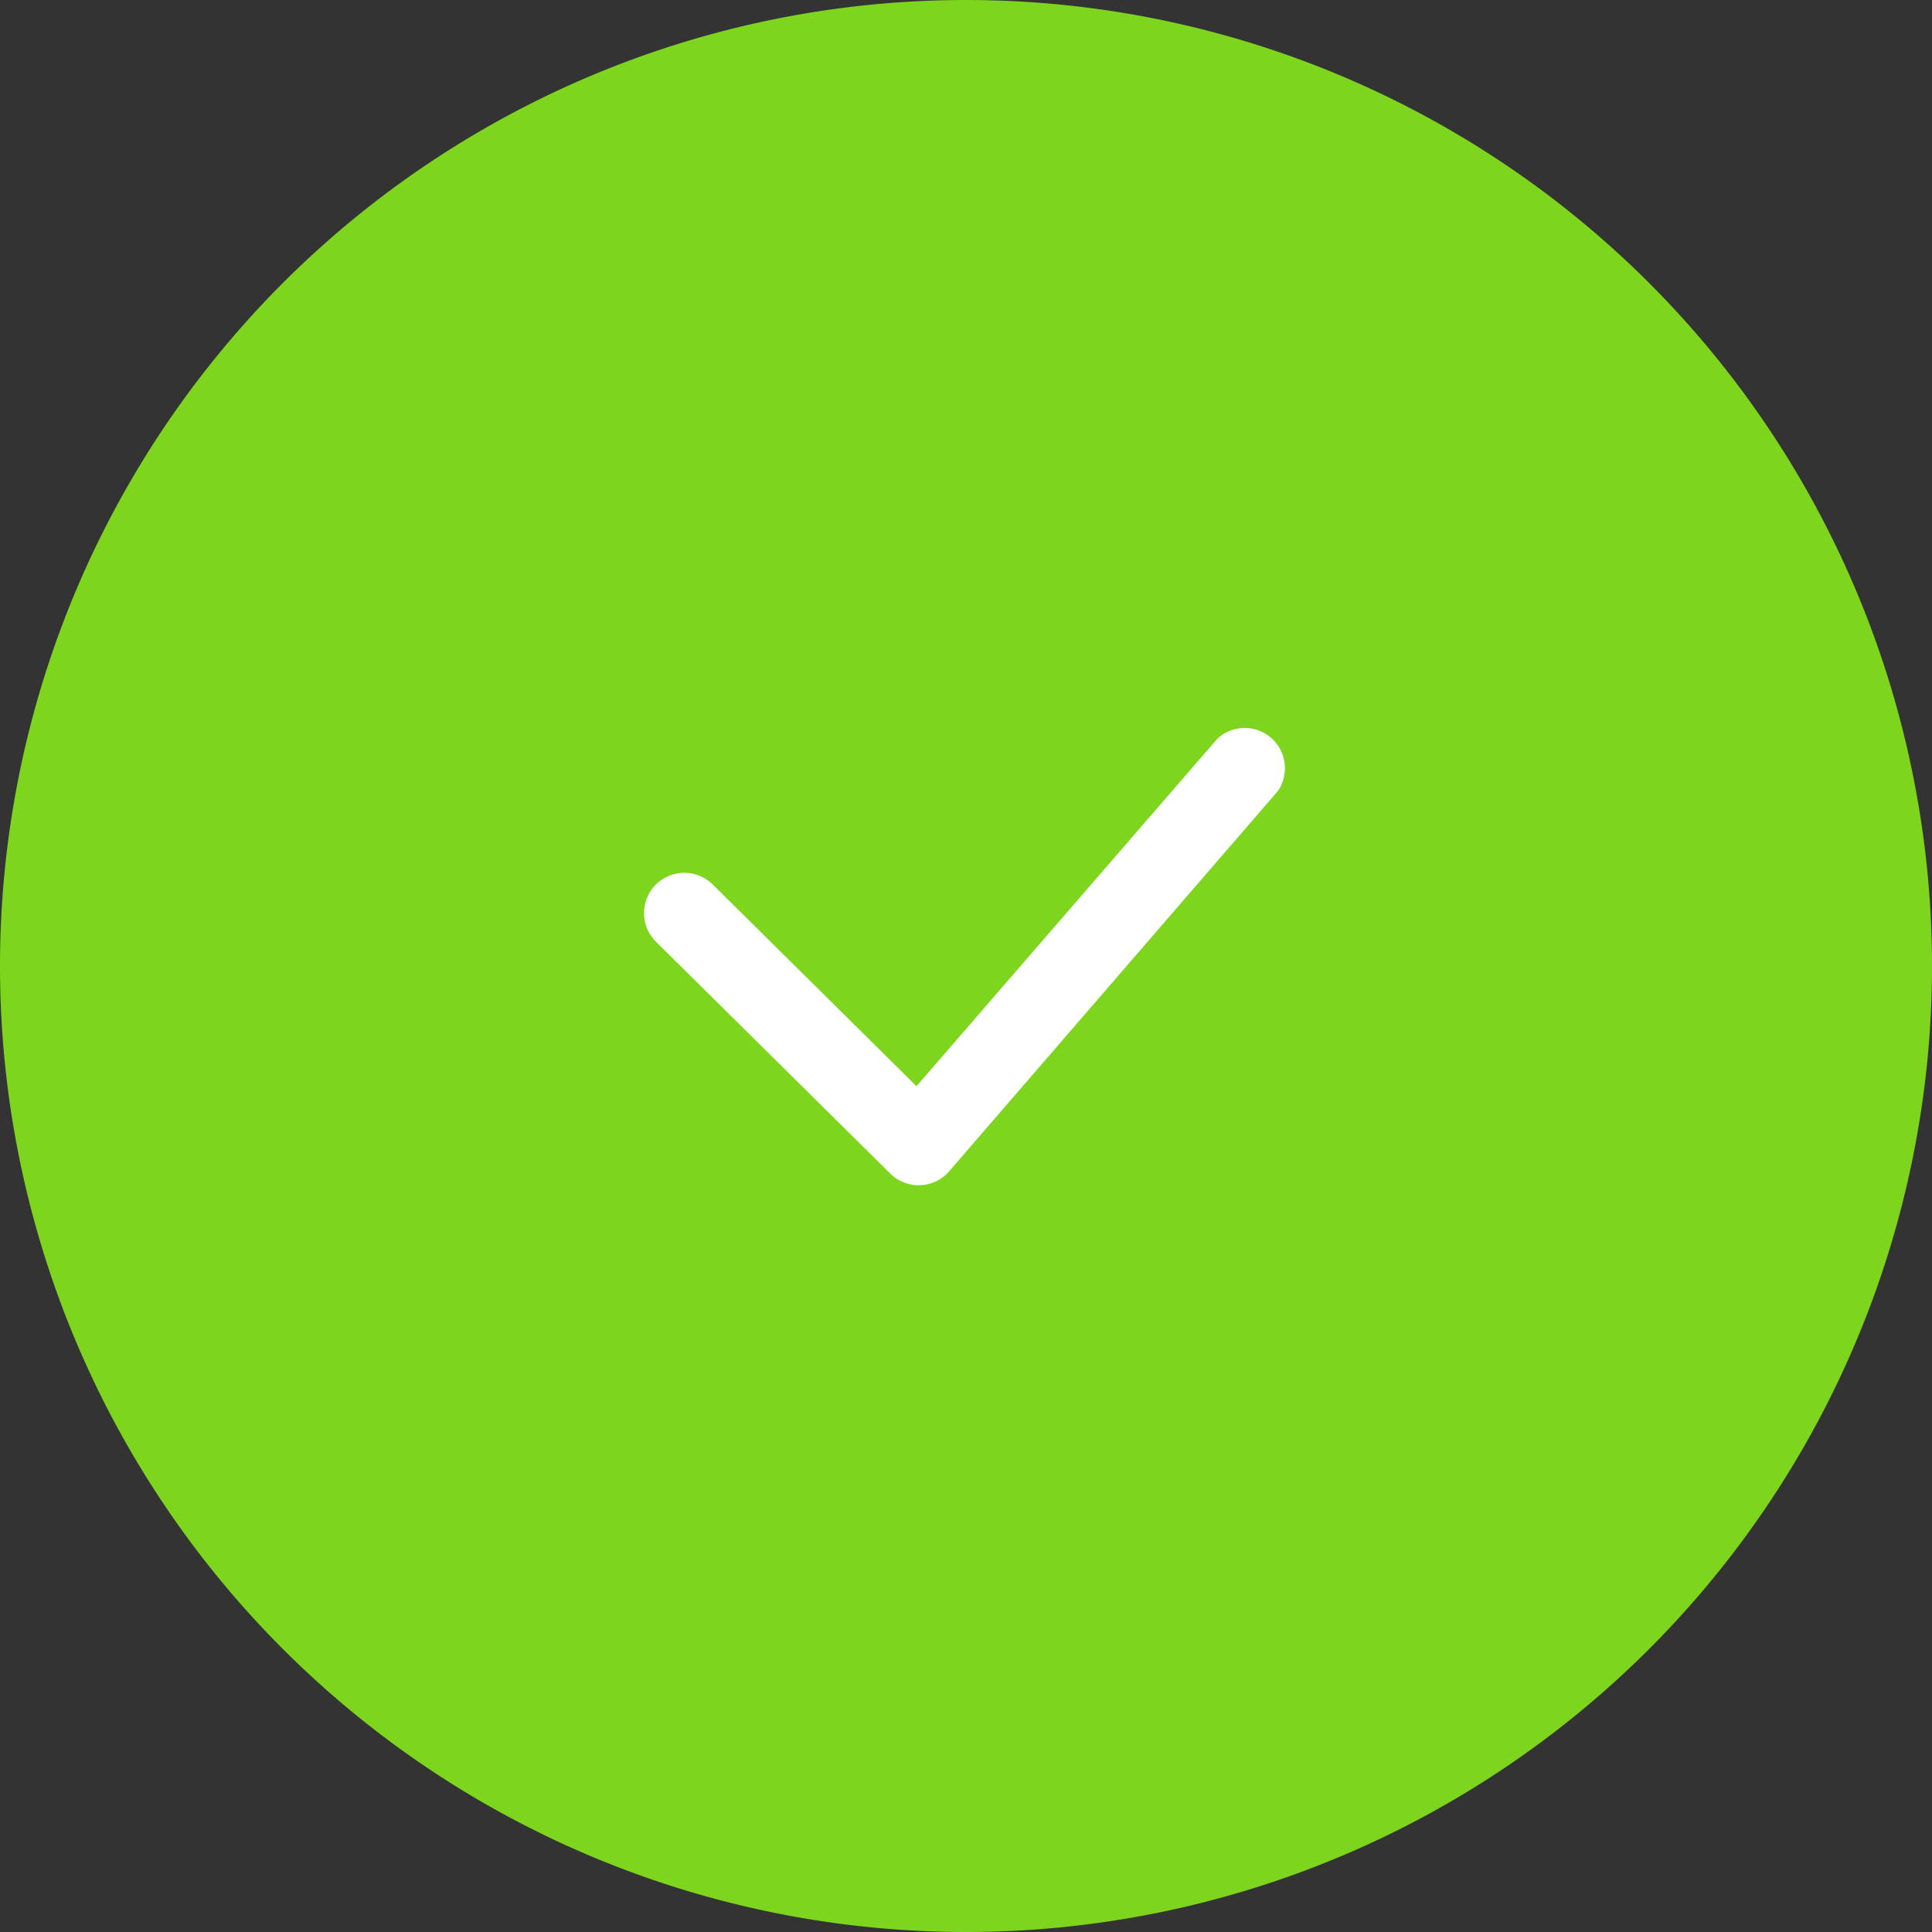 <svg xmlns="http://www.w3.org/2000/svg" width="32" height="32" viewBox="0 0 32 32">
  <rect x="0" y="0" width="32" height="32" fill="#333333" stroke="none"/>
  <g id="check1" transform="translate(-393 -1453)">
    <path id="PP" d="M16,0A16,16,0,1,1,0,16,16,16,0,0,1,16,0Z" transform="translate(393 1453)" fill="#7dd61d"/>
    <path id="Shape" d="M1.136,2.648A.667.667,0,1,0,.2,3.6L4.081,7.44A.667.667,0,0,0,5.054,7.4L10.5,1.1A.667.667,0,0,0,9.5.231L4.513,5.991Z" transform="translate(403.667 1465)" fill="#fff"/>
  </g>
</svg>
